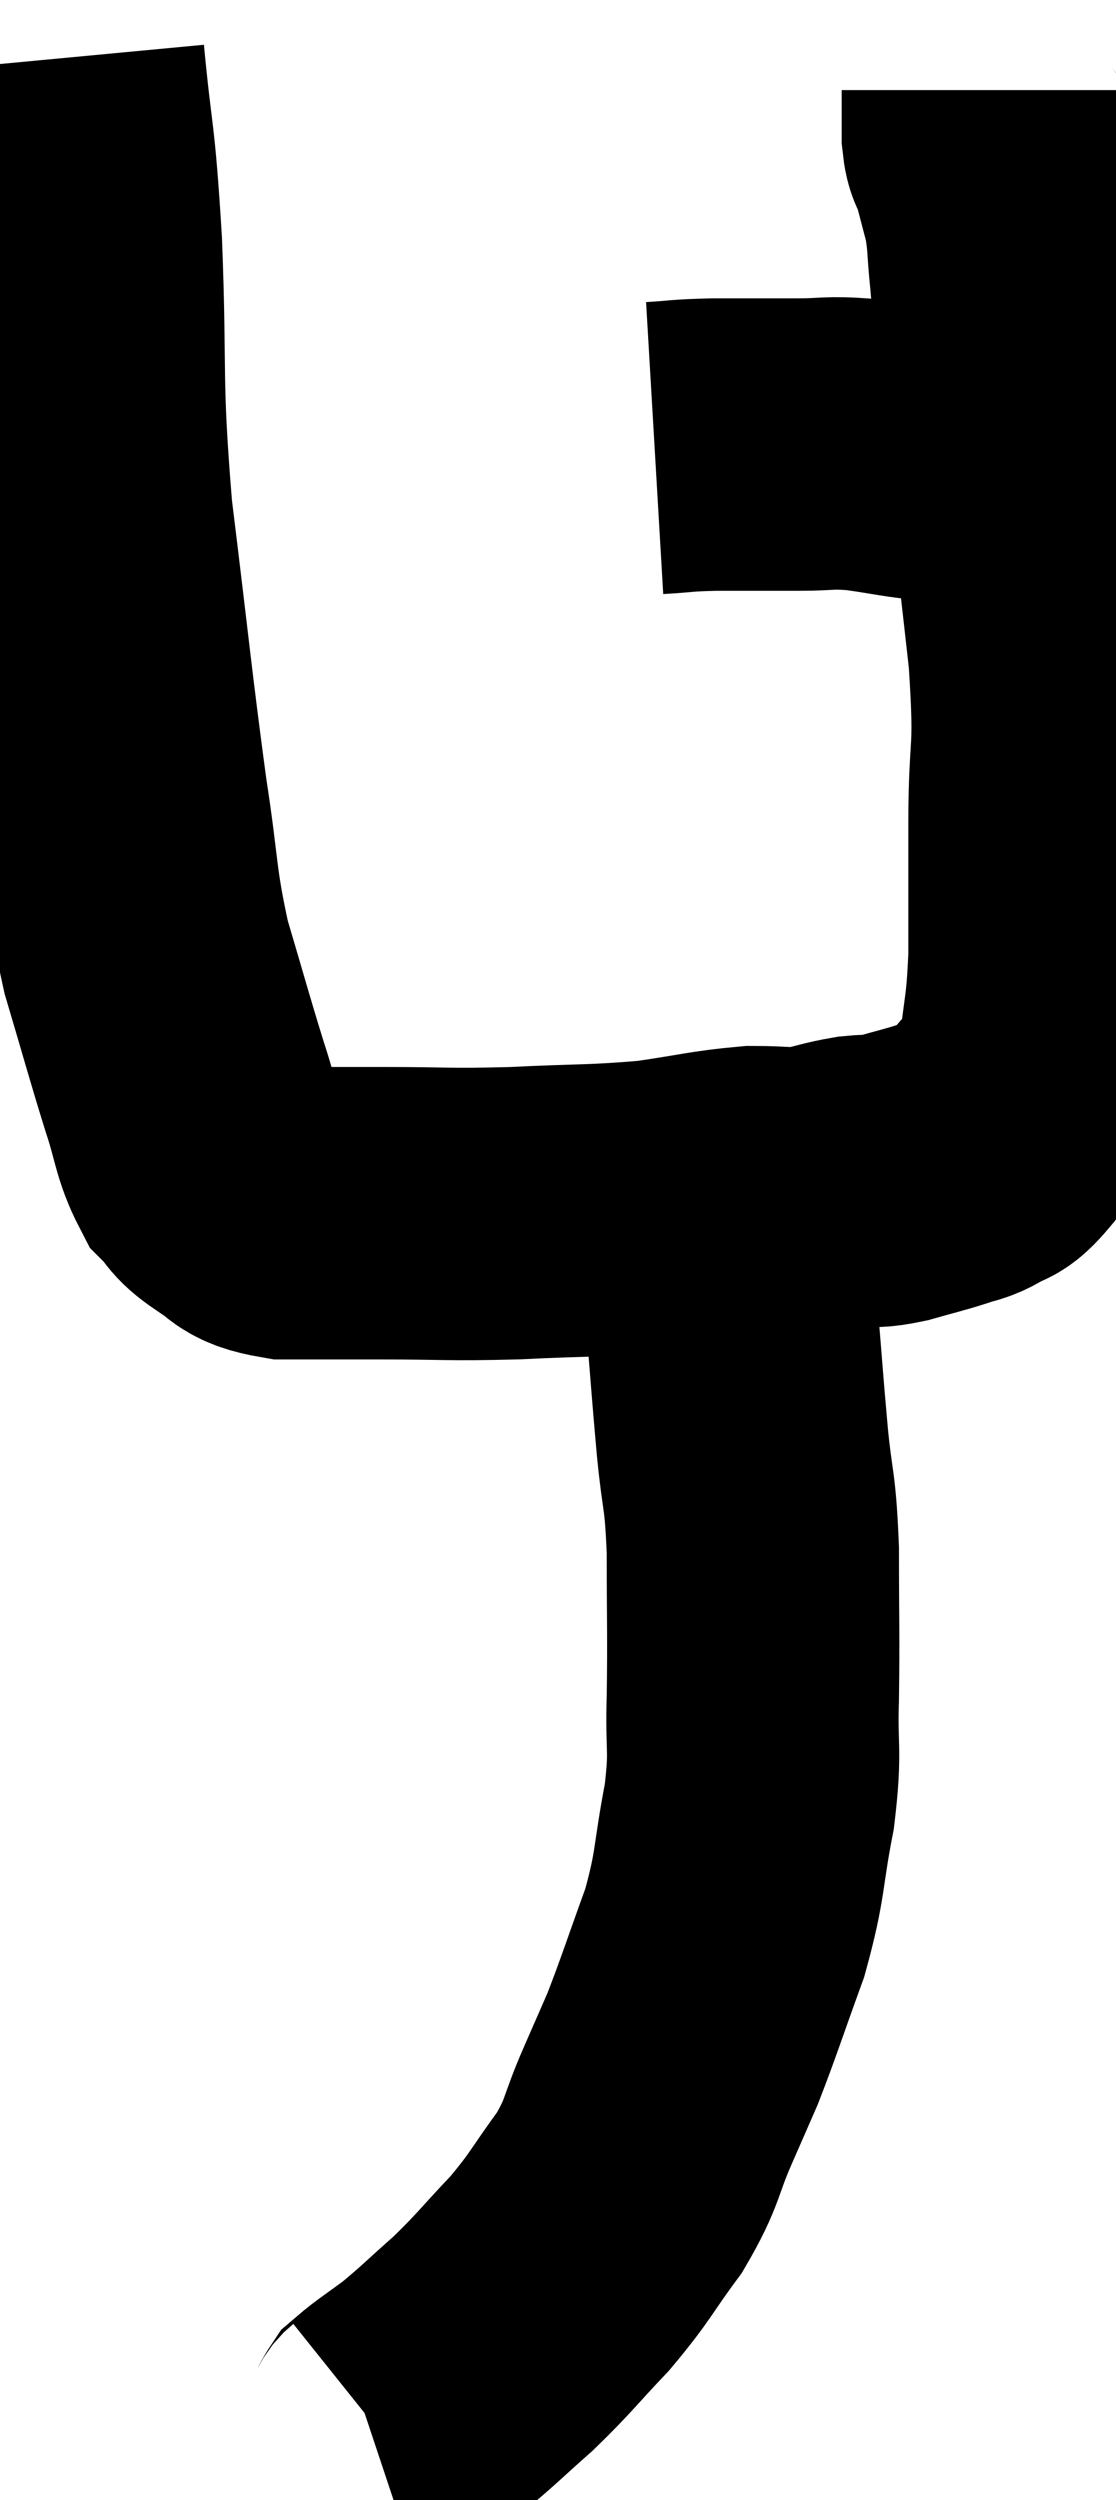 <svg xmlns="http://www.w3.org/2000/svg" viewBox="12.38 2.24 19.093 42.74" width="19.093" height="42.74"><path d="M 13.38 3.24 C 13.53 4.83, 13.56 4.47, 13.68 6.42 C 13.77 8.73, 13.665 8.67, 13.86 11.04 C 14.16 13.47, 14.205 14.01, 14.46 15.9 C 14.67 17.25, 14.61 17.37, 14.88 18.6 C 15.21 19.71, 15.27 19.95, 15.54 20.82 C 15.75 21.45, 15.735 21.645, 15.96 22.08 C 16.2 22.32, 16.11 22.335, 16.44 22.56 C 16.86 22.77, 16.665 22.875, 17.28 22.98 C 18.09 22.98, 17.925 22.98, 18.9 22.98 C 20.04 22.98, 20.01 23.01, 21.18 22.98 C 22.38 22.92, 22.56 22.95, 23.58 22.86 C 24.42 22.74, 24.585 22.68, 25.26 22.62 C 25.77 22.62, 25.83 22.665, 26.28 22.62 C 26.67 22.53, 26.715 22.5, 27.06 22.44 C 27.36 22.41, 27.3 22.455, 27.66 22.38 C 28.08 22.26, 28.17 22.245, 28.5 22.14 C 28.74 22.05, 28.74 22.095, 28.98 21.96 C 29.22 21.78, 29.145 21.975, 29.46 21.6 C 29.85 21.03, 30 21.21, 30.24 20.46 C 30.33 19.53, 30.375 19.635, 30.42 18.6 C 30.42 17.46, 30.42 17.61, 30.42 16.32 C 30.42 14.88, 30.54 15.24, 30.42 13.44 C 30.18 11.28, 30.105 10.74, 29.94 9.12 C 29.85 8.04, 29.835 7.785, 29.76 6.96 C 29.7 6.39, 29.73 6.33, 29.64 5.82 C 29.52 5.37, 29.49 5.235, 29.4 4.92 C 29.34 4.74, 29.31 4.845, 29.28 4.56 C 29.28 4.17, 29.28 3.975, 29.28 3.78 C 29.28 3.78, 29.28 3.78, 29.28 3.78 L 29.28 3.78" fill="none" stroke="black" stroke-width="5"></path><path d="M 23.58 9.9 C 24.09 9.87, 23.985 9.855, 24.6 9.84 C 25.32 9.84, 25.41 9.84, 26.04 9.84 C 26.58 9.84, 26.52 9.795, 27.12 9.84 C 27.78 9.93, 27.87 9.975, 28.44 10.02 C 28.92 10.02, 29.085 10.02, 29.4 10.02 C 29.55 10.02, 29.595 10.02, 29.7 10.02 C 29.76 10.02, 29.79 10.02, 29.82 10.02 L 29.82 10.02" fill="none" stroke="black" stroke-width="5"></path><path d="M 24.48 22.62 C 24.69 23.67, 24.75 23.655, 24.9 24.72 C 24.99 25.8, 24.99 25.875, 25.08 26.88 C 25.17 27.81, 25.215 27.645, 25.26 28.74 C 25.26 30, 25.275 30.165, 25.26 31.26 C 25.23 32.19, 25.32 32.115, 25.2 33.12 C 24.99 34.2, 25.065 34.245, 24.78 35.28 C 24.42 36.27, 24.345 36.525, 24.06 37.26 C 23.85 37.74, 23.91 37.605, 23.64 38.22 C 23.31 38.97, 23.4 39, 22.98 39.72 C 22.47 40.41, 22.5 40.455, 21.96 41.1 C 21.39 41.7, 21.36 41.775, 20.82 42.3 C 20.31 42.75, 20.235 42.84, 19.8 43.2 C 19.44 43.47, 19.29 43.56, 19.08 43.74 C 19.02 43.83, 19.035 43.86, 18.96 43.92 L 18.78 43.98" fill="none" stroke="black" stroke-width="5"></path></svg>